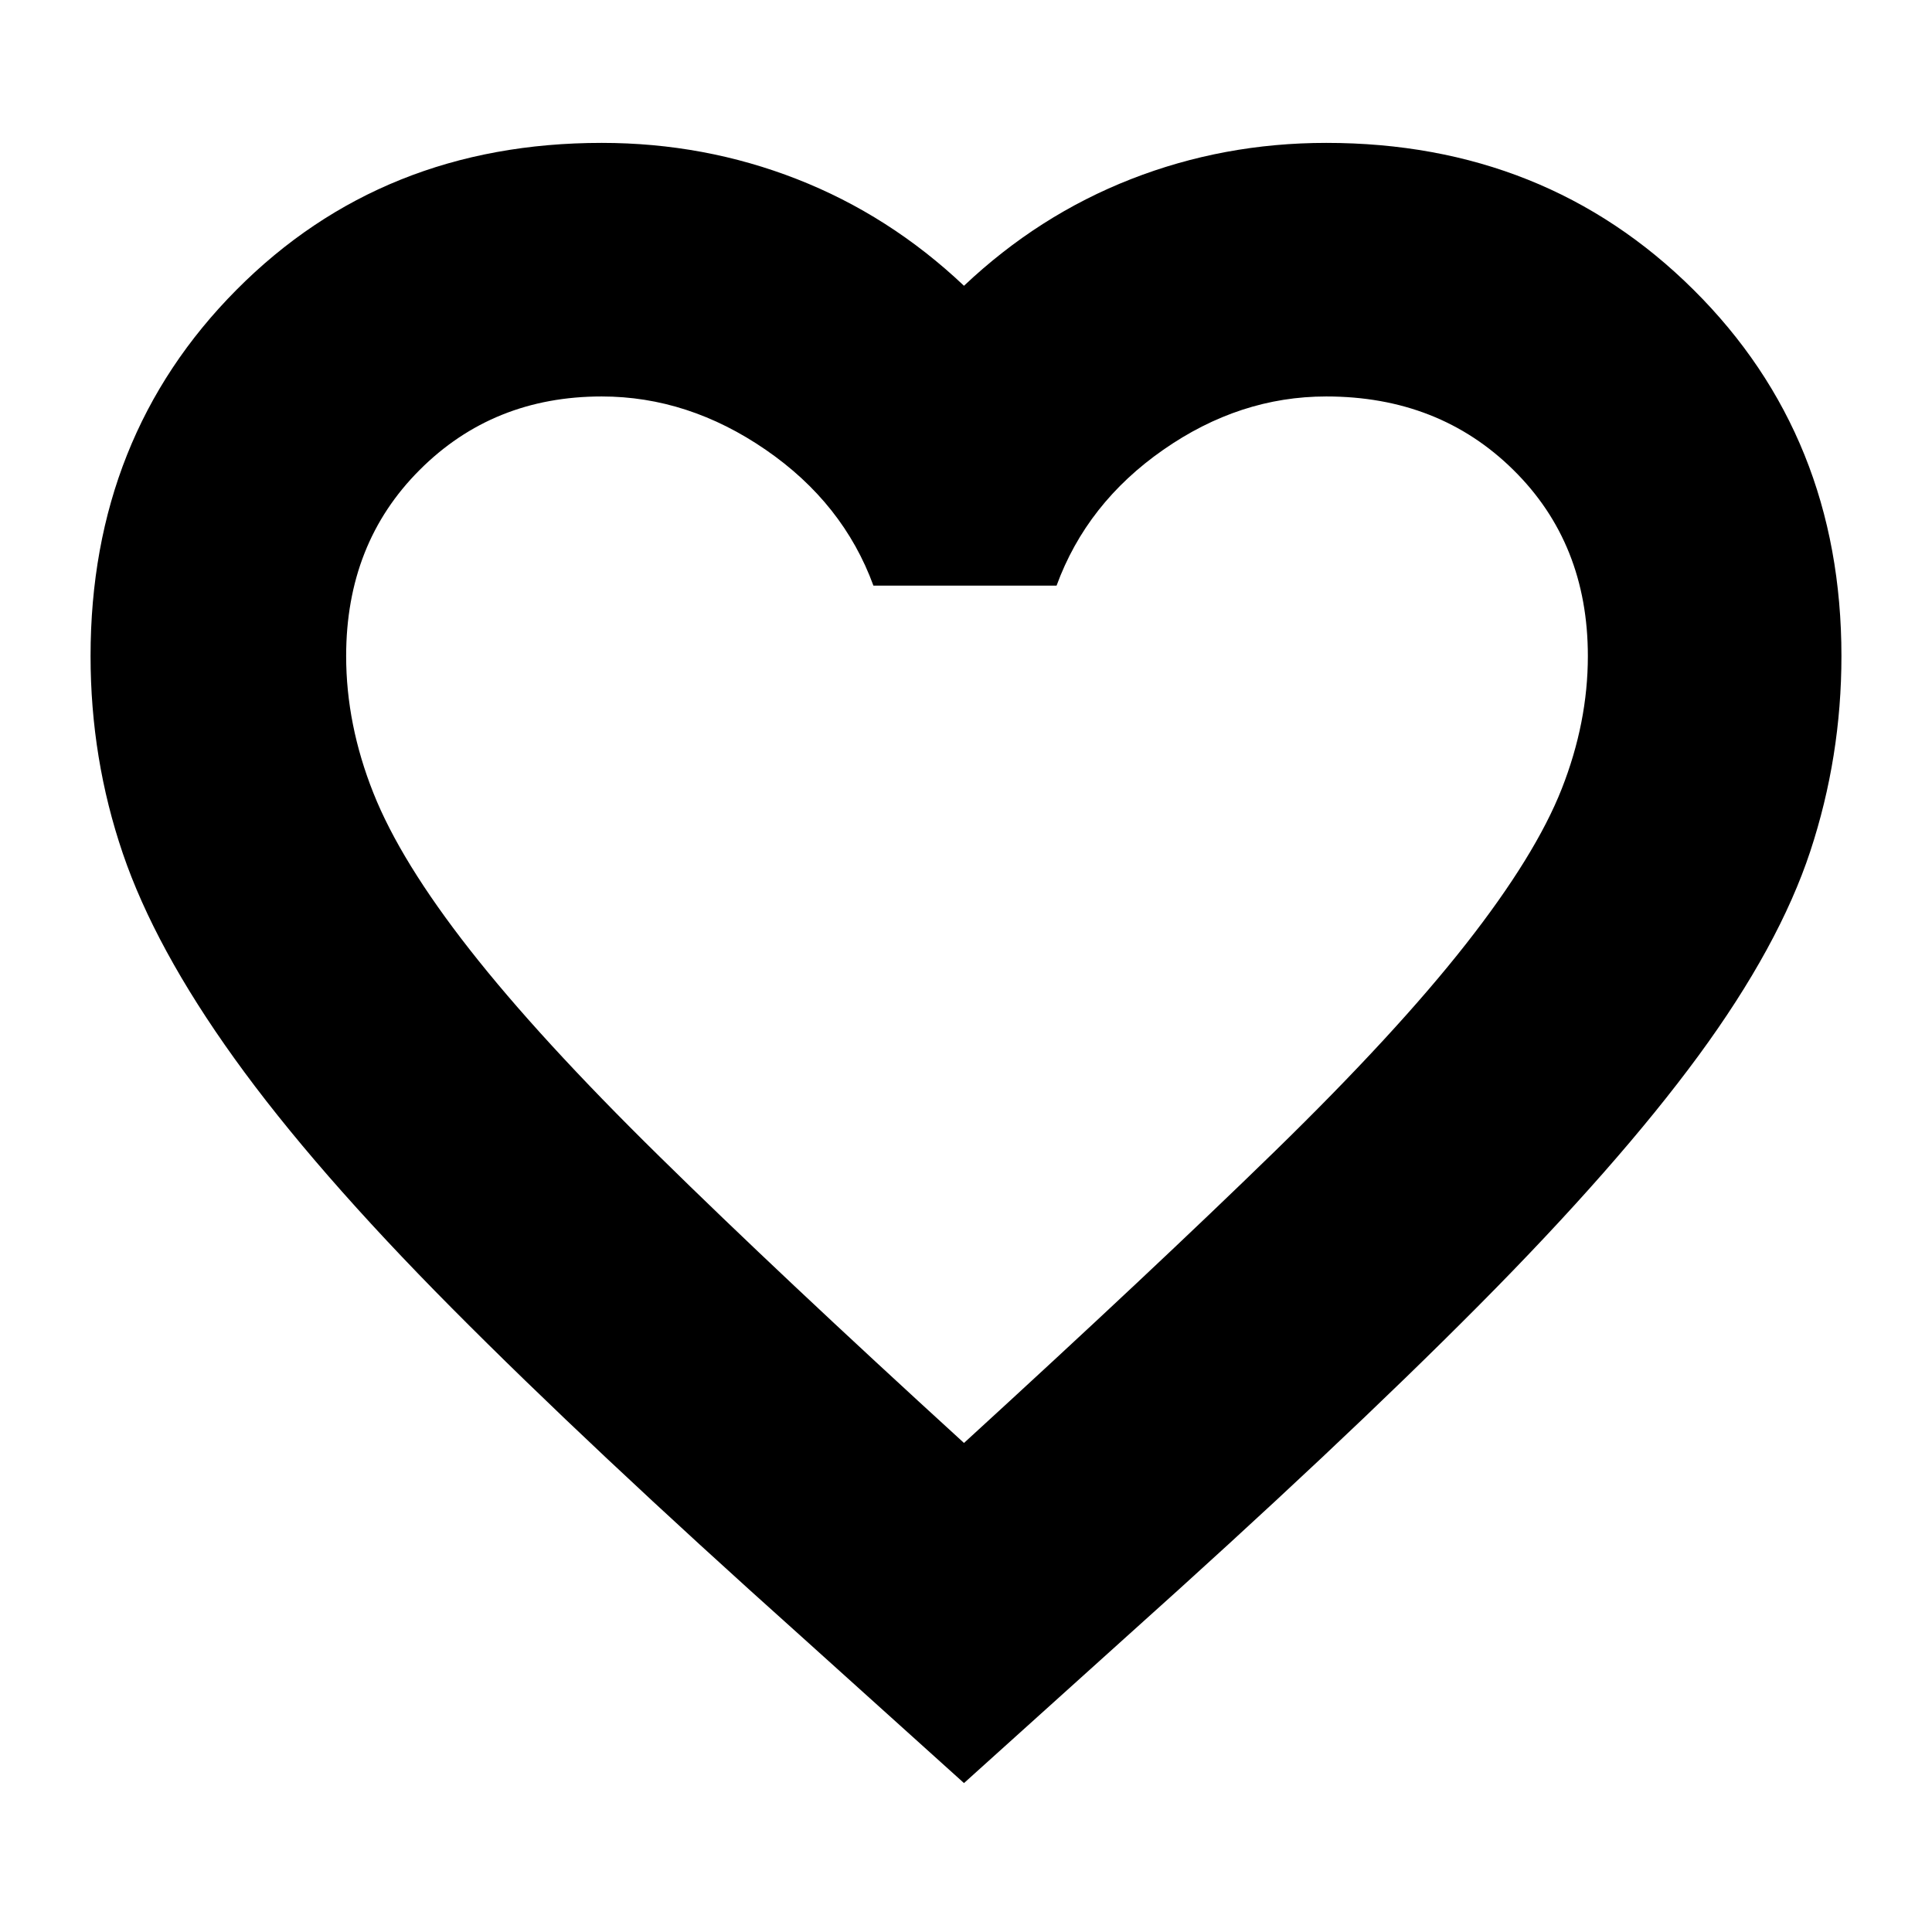 <svg xmlns="http://www.w3.org/2000/svg" height="24" width="24"><path d="M11.975 22.15 9.95 20.325q-2.625-2.35-4.337-4.075-1.713-1.725-2.7-3.1-.988-1.375-1.388-2.55-.4-1.175-.4-2.45 0-2.725 1.813-4.55Q4.75 1.775 7.475 1.775q1.275 0 2.425.45t2.075 1.325q.925-.875 2.075-1.325 1.15-.45 2.425-.45 2.725 0 4.563 1.825 1.837 1.825 1.837 4.55 0 1.25-.387 2.425-.388 1.175-1.388 2.538-1 1.362-2.725 3.099Q16.65 17.95 14 20.325Zm0-4.225q2.35-2.15 3.863-3.625 1.512-1.475 2.374-2.575.863-1.1 1.188-1.925.325-.825.325-1.65 0-1.4-.925-2.312-.925-.913-2.325-.913-1.075 0-2.025.663-.95.662-1.325 1.687H10.85q-.375-1.025-1.337-1.687-.963-.663-2.038-.663-1.35 0-2.262.913Q4.3 6.75 4.3 8.15q0 .85.338 1.7.337.85 1.2 1.95.862 1.1 2.35 2.562 1.487 1.463 3.787 3.563Zm.05-6.5Z"/></svg>